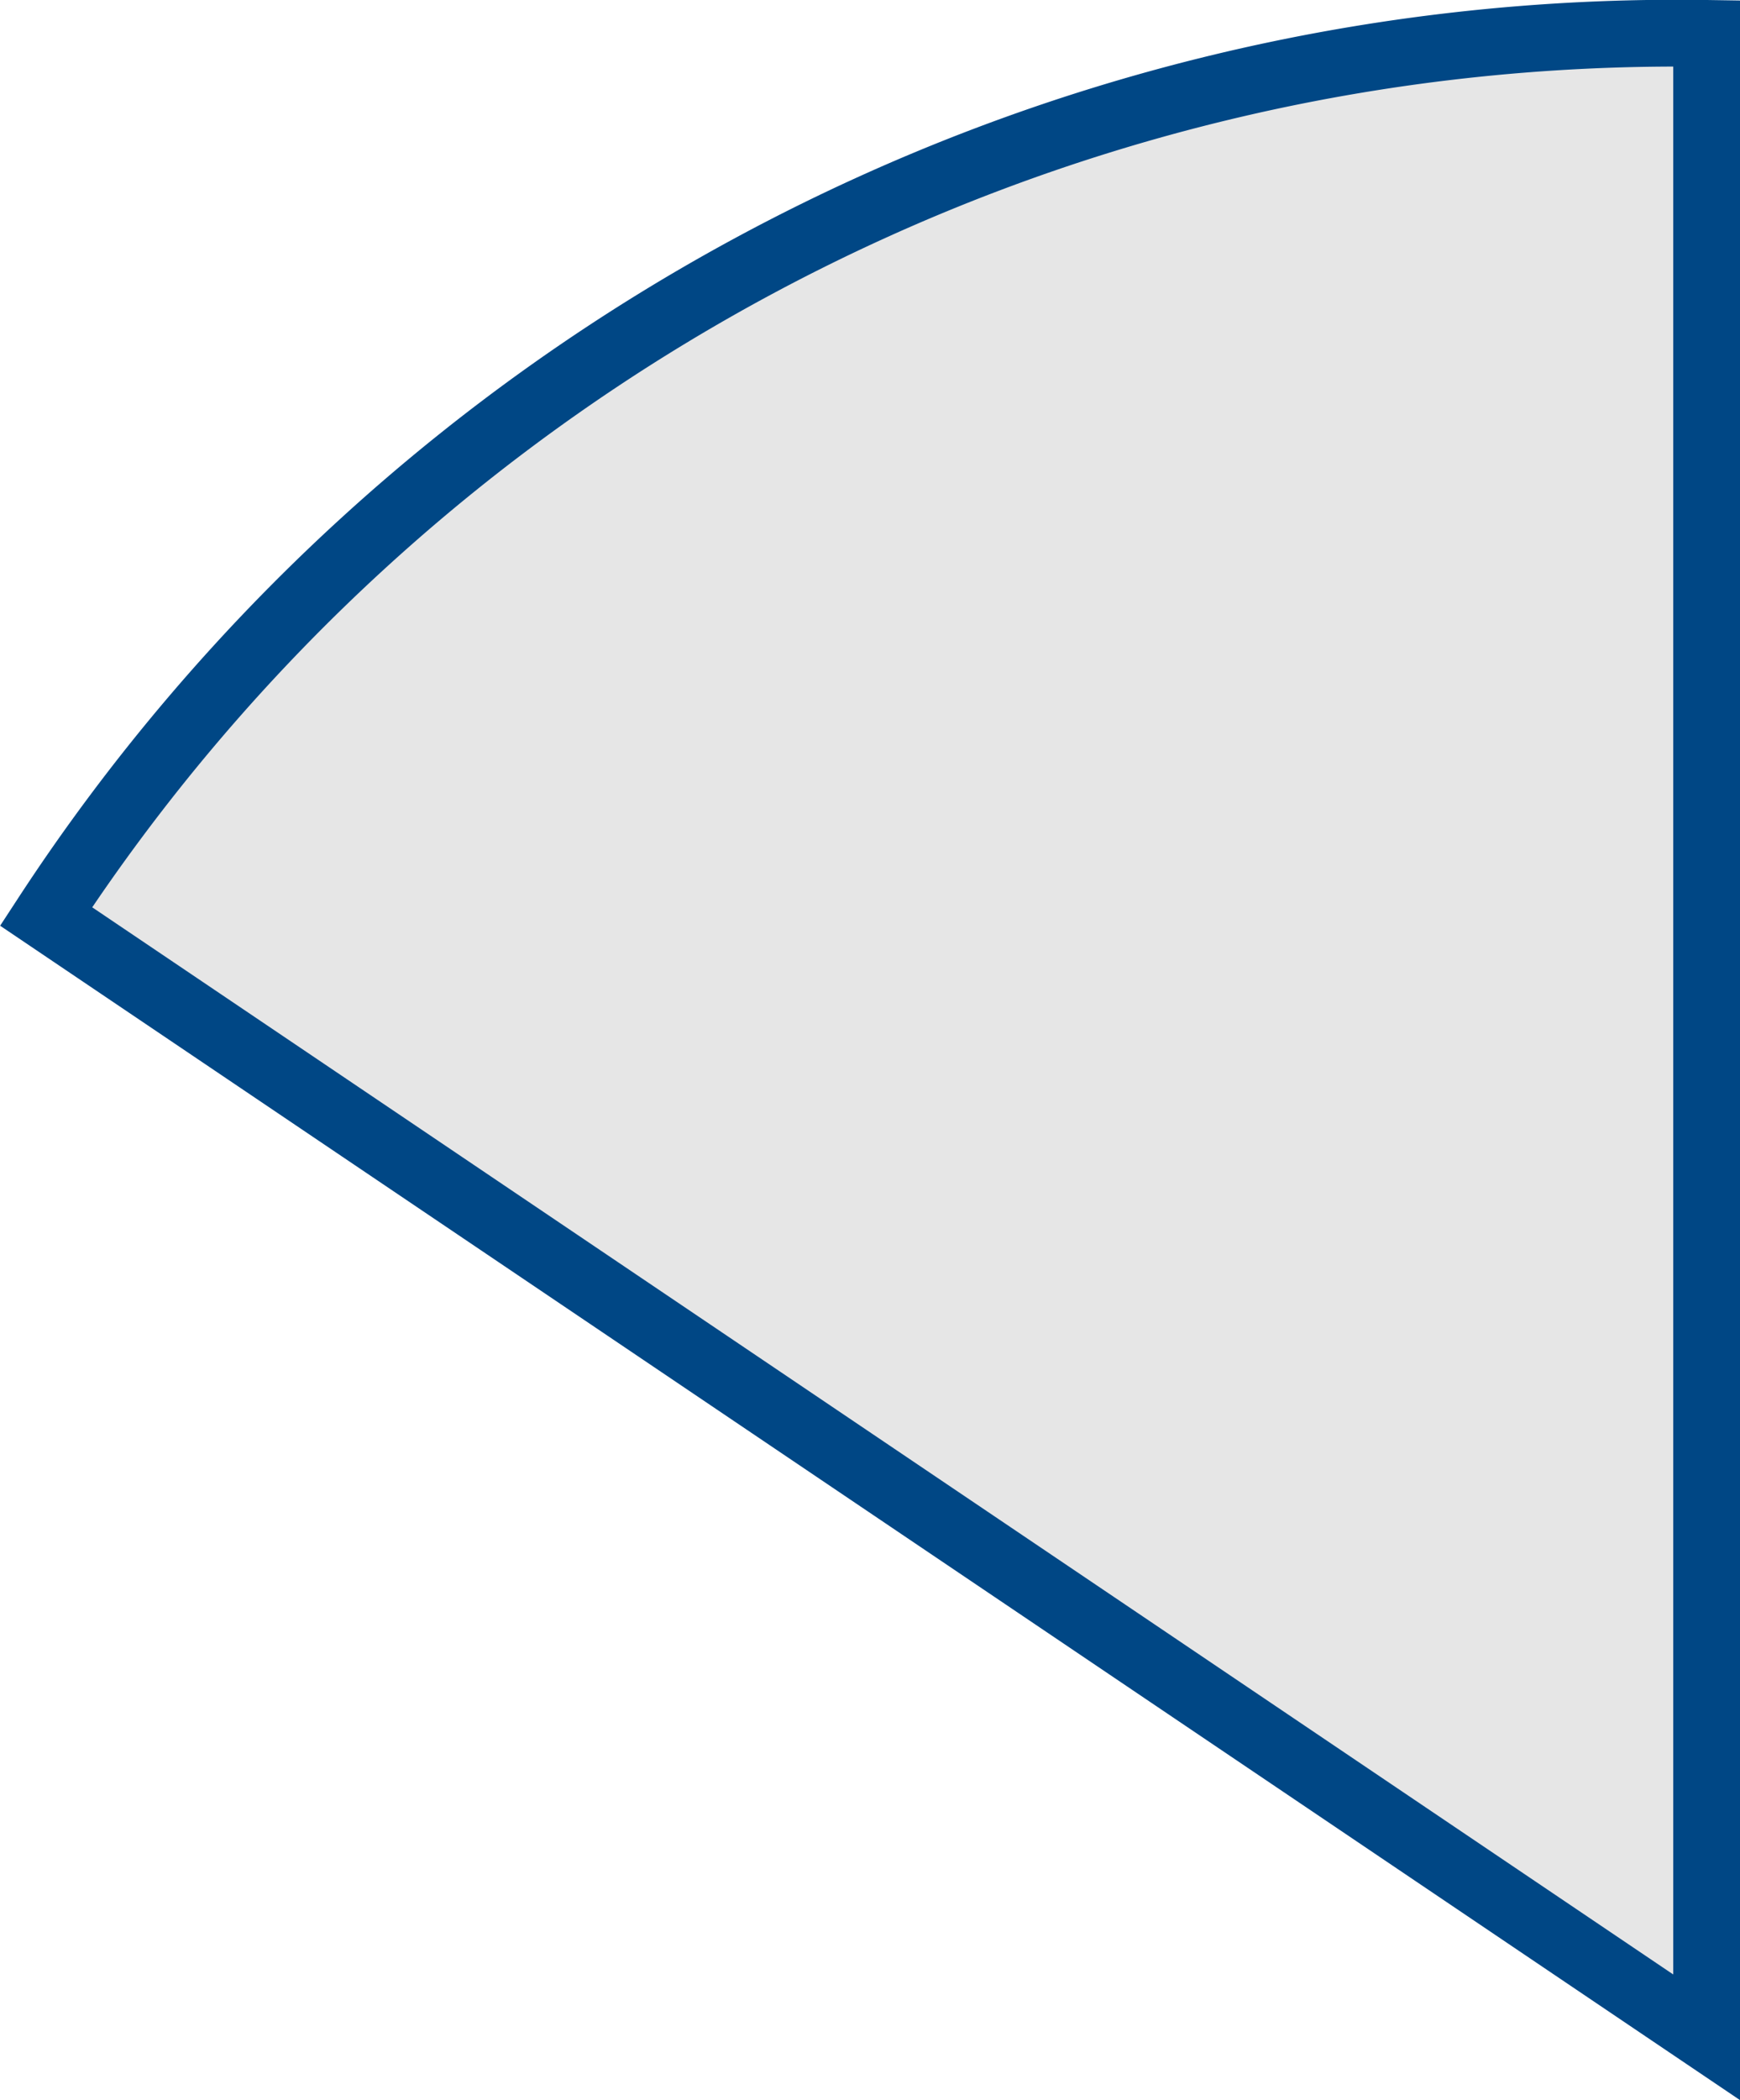 <svg xmlns="http://www.w3.org/2000/svg" width="26.06" height="31.44" viewBox="0 0 26.06 31.44"><path d="M25.56,30.5.69,13.72A29.17,29.17,0,0,1,25.56.5Z" fill="#e6e6e6" stroke="#004785" stroke-miterlimit="10"/></svg>